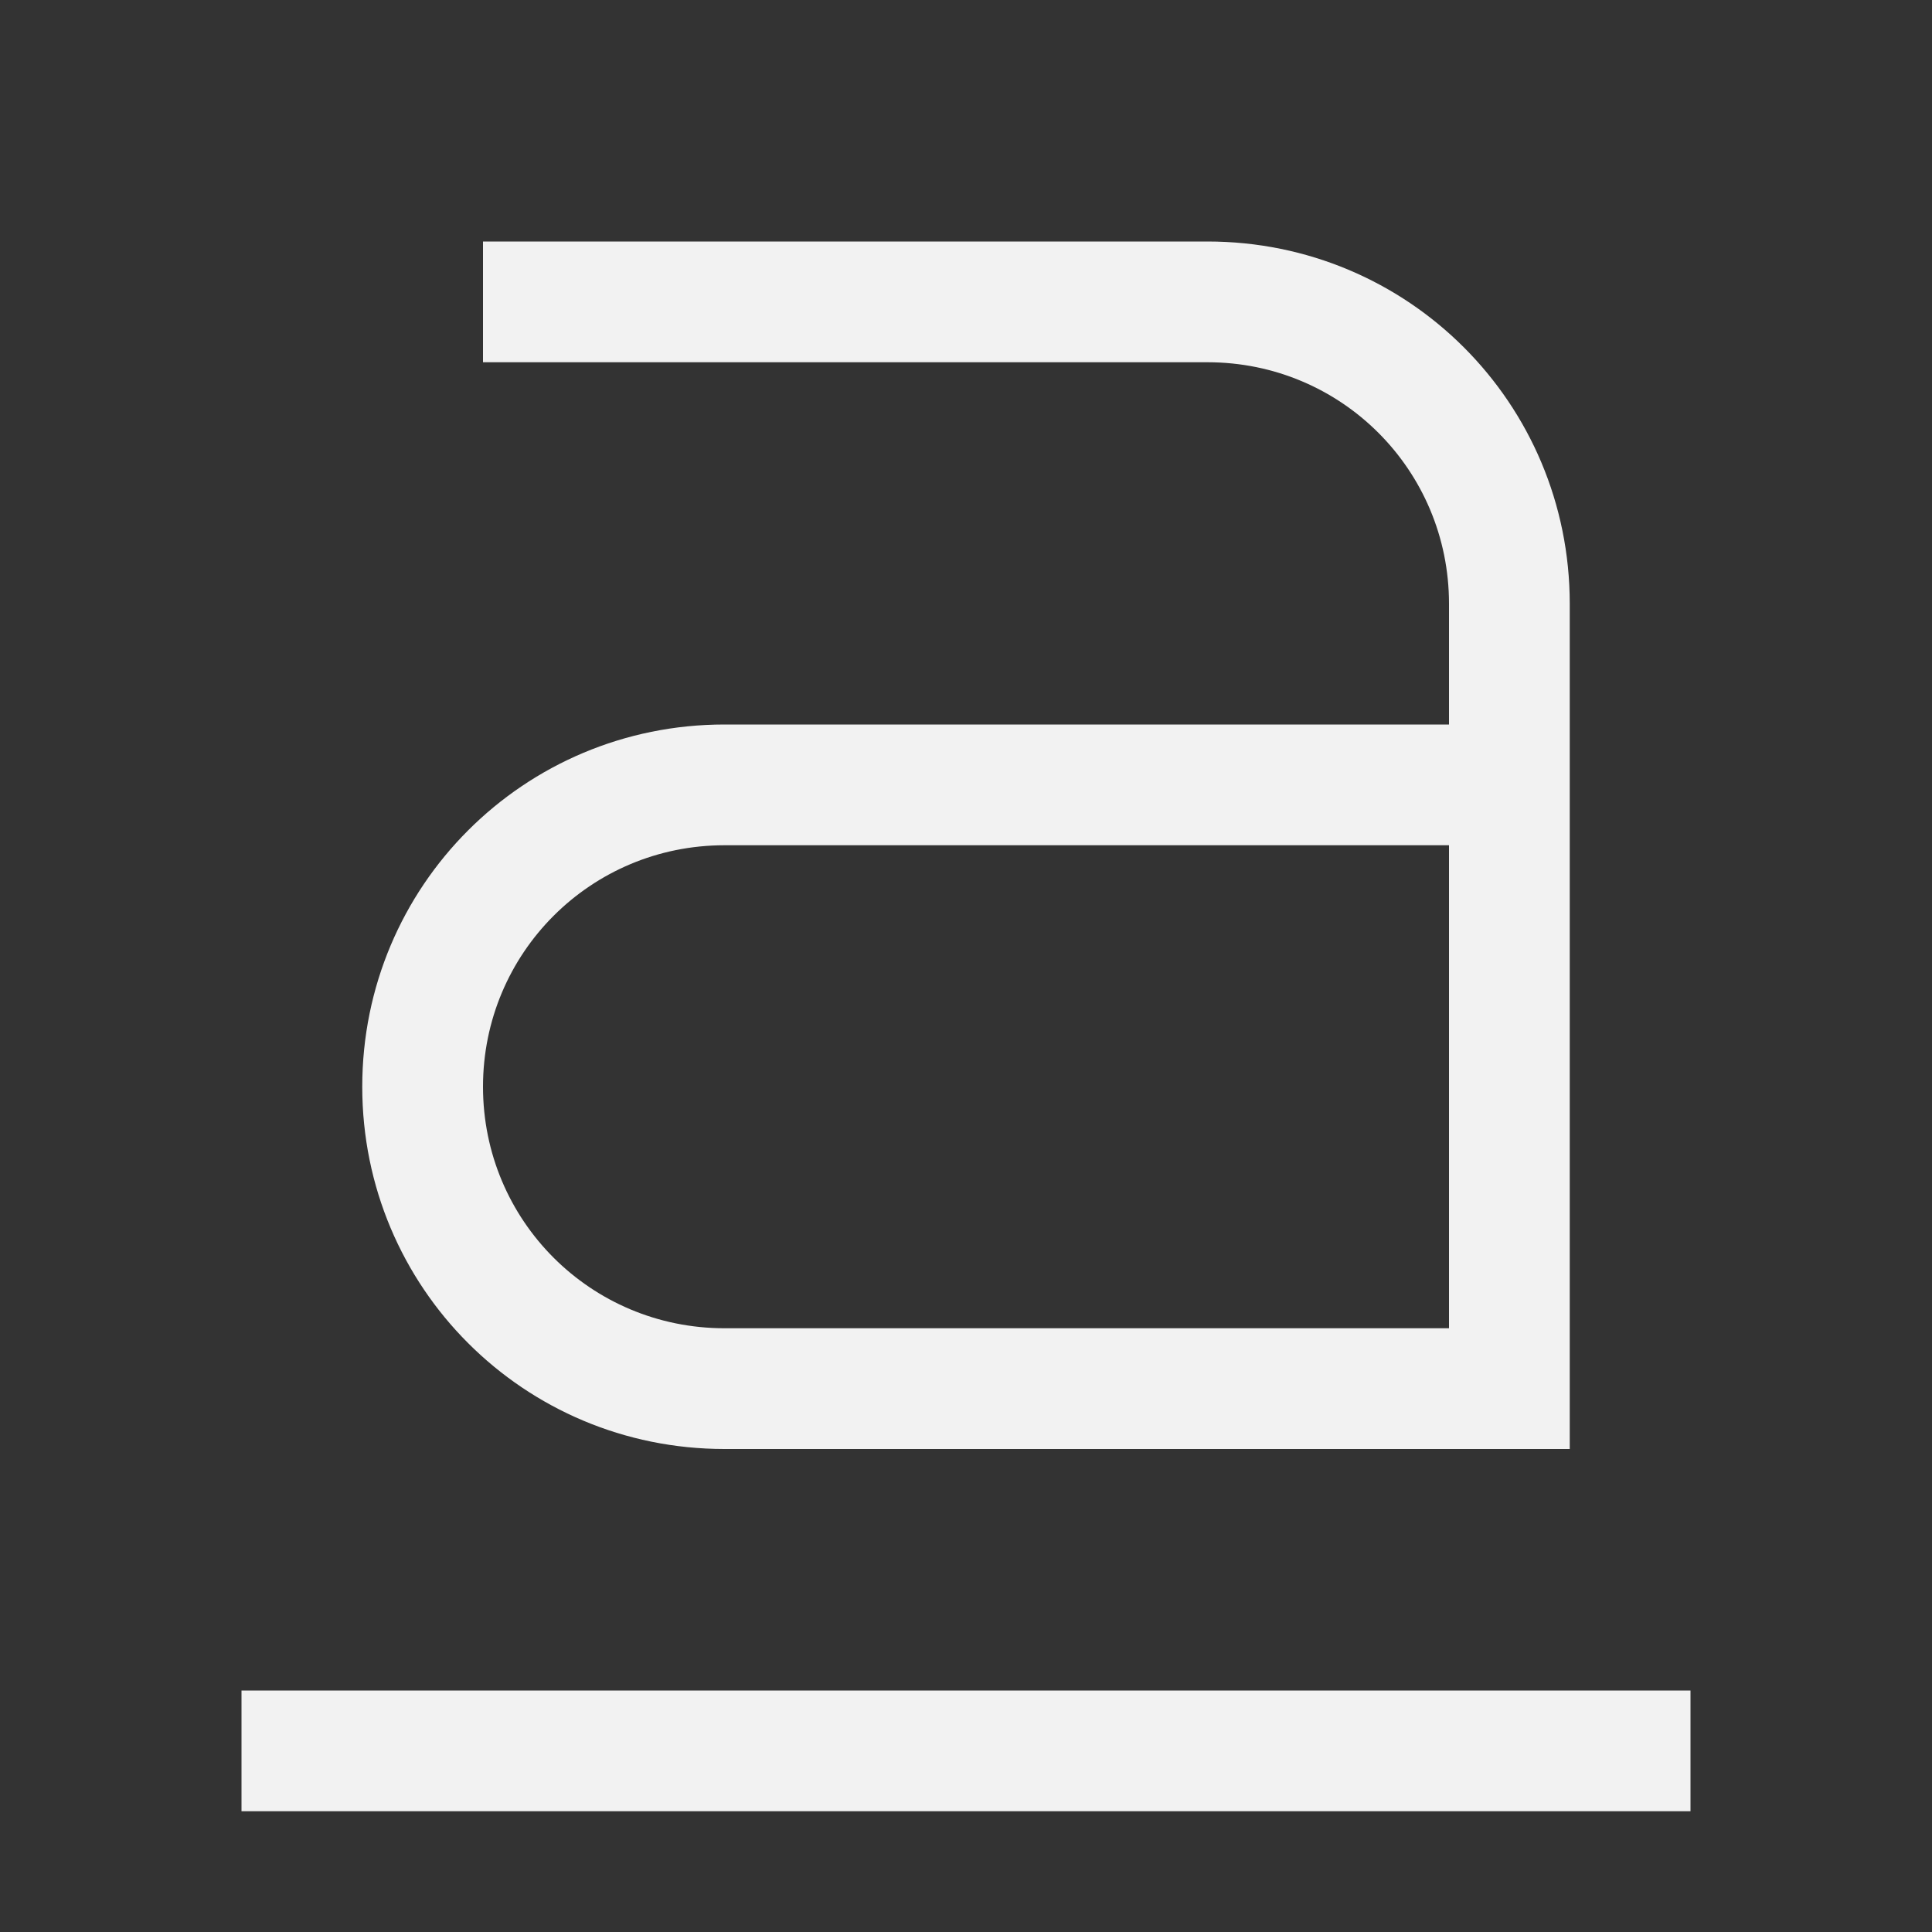 <?xml version="1.0" encoding="UTF-8" standalone="no"?>
<svg
   width="16"
   height="16"
   version="1.1"
   id="svg2"
   sodipodi:docname="format-text-underline-symbolic.svg"
   inkscape:version="1.4.2 (ebf0e940d0, 2025-05-08)"
   xmlns:inkscape="http://www.inkscape.org/namespaces/inkscape"
   xmlns:sodipodi="http://sodipodi.sourceforge.net/DTD/sodipodi-0.dtd"
   xmlns="http://www.w3.org/2000/svg"
   xmlns:svg="http://www.w3.org/2000/svg">
  <rect width="100%" height="100%" fill="#333333" stroke="none"/>
  <defs
      id="defs2">
      <style id="current-color-scheme" type="text/css">
          .ColorScheme-Text { color:#f2f2f2; }
      </style>
  </defs>
  <sodipodi:namedview
     id="namedview2"
     pagecolor="#ffffff"
     bordercolor="#000000"
     borderopacity="0.25"
     inkscape:showpageshadow="2"
     inkscape:pageopacity="0.0"
     inkscape:pagecheckerboard="0"
     inkscape:deskcolor="#d1d1d1"
     inkscape:zoom="49.6875"
     inkscape:cx="8"
     inkscape:cy="8"
     inkscape:window-width="1920"
     inkscape:window-height="1010"
     inkscape:window-x="0"
     inkscape:window-y="0"
     inkscape:window-maximized="1"
     inkscape:current-layer="svg2" />
  <path
     id="path1"
     style="fill:currentColor"
     class="ColorScheme-Text"
     d="M 4 2 L 4 3 L 10 3 C 11.108 3 12 3.892 12 5 L 12 6 L 6 6 C 4.338 6 3 7.338 3 9 C 3 10.662 4.338 12 6 12 L 13 12 L 13 5 C 13 3.338 11.662 2 10 2 L 4 2 z M 6 7 L 12 7 L 12 11 L 6 11 C 4.892 11 4 10.108 4 9 C 4 7.892 4.892 7 6 7 z M 2 14 L 2 15 L 14 15 L 14 14 L 2 14 z " />
</svg>
